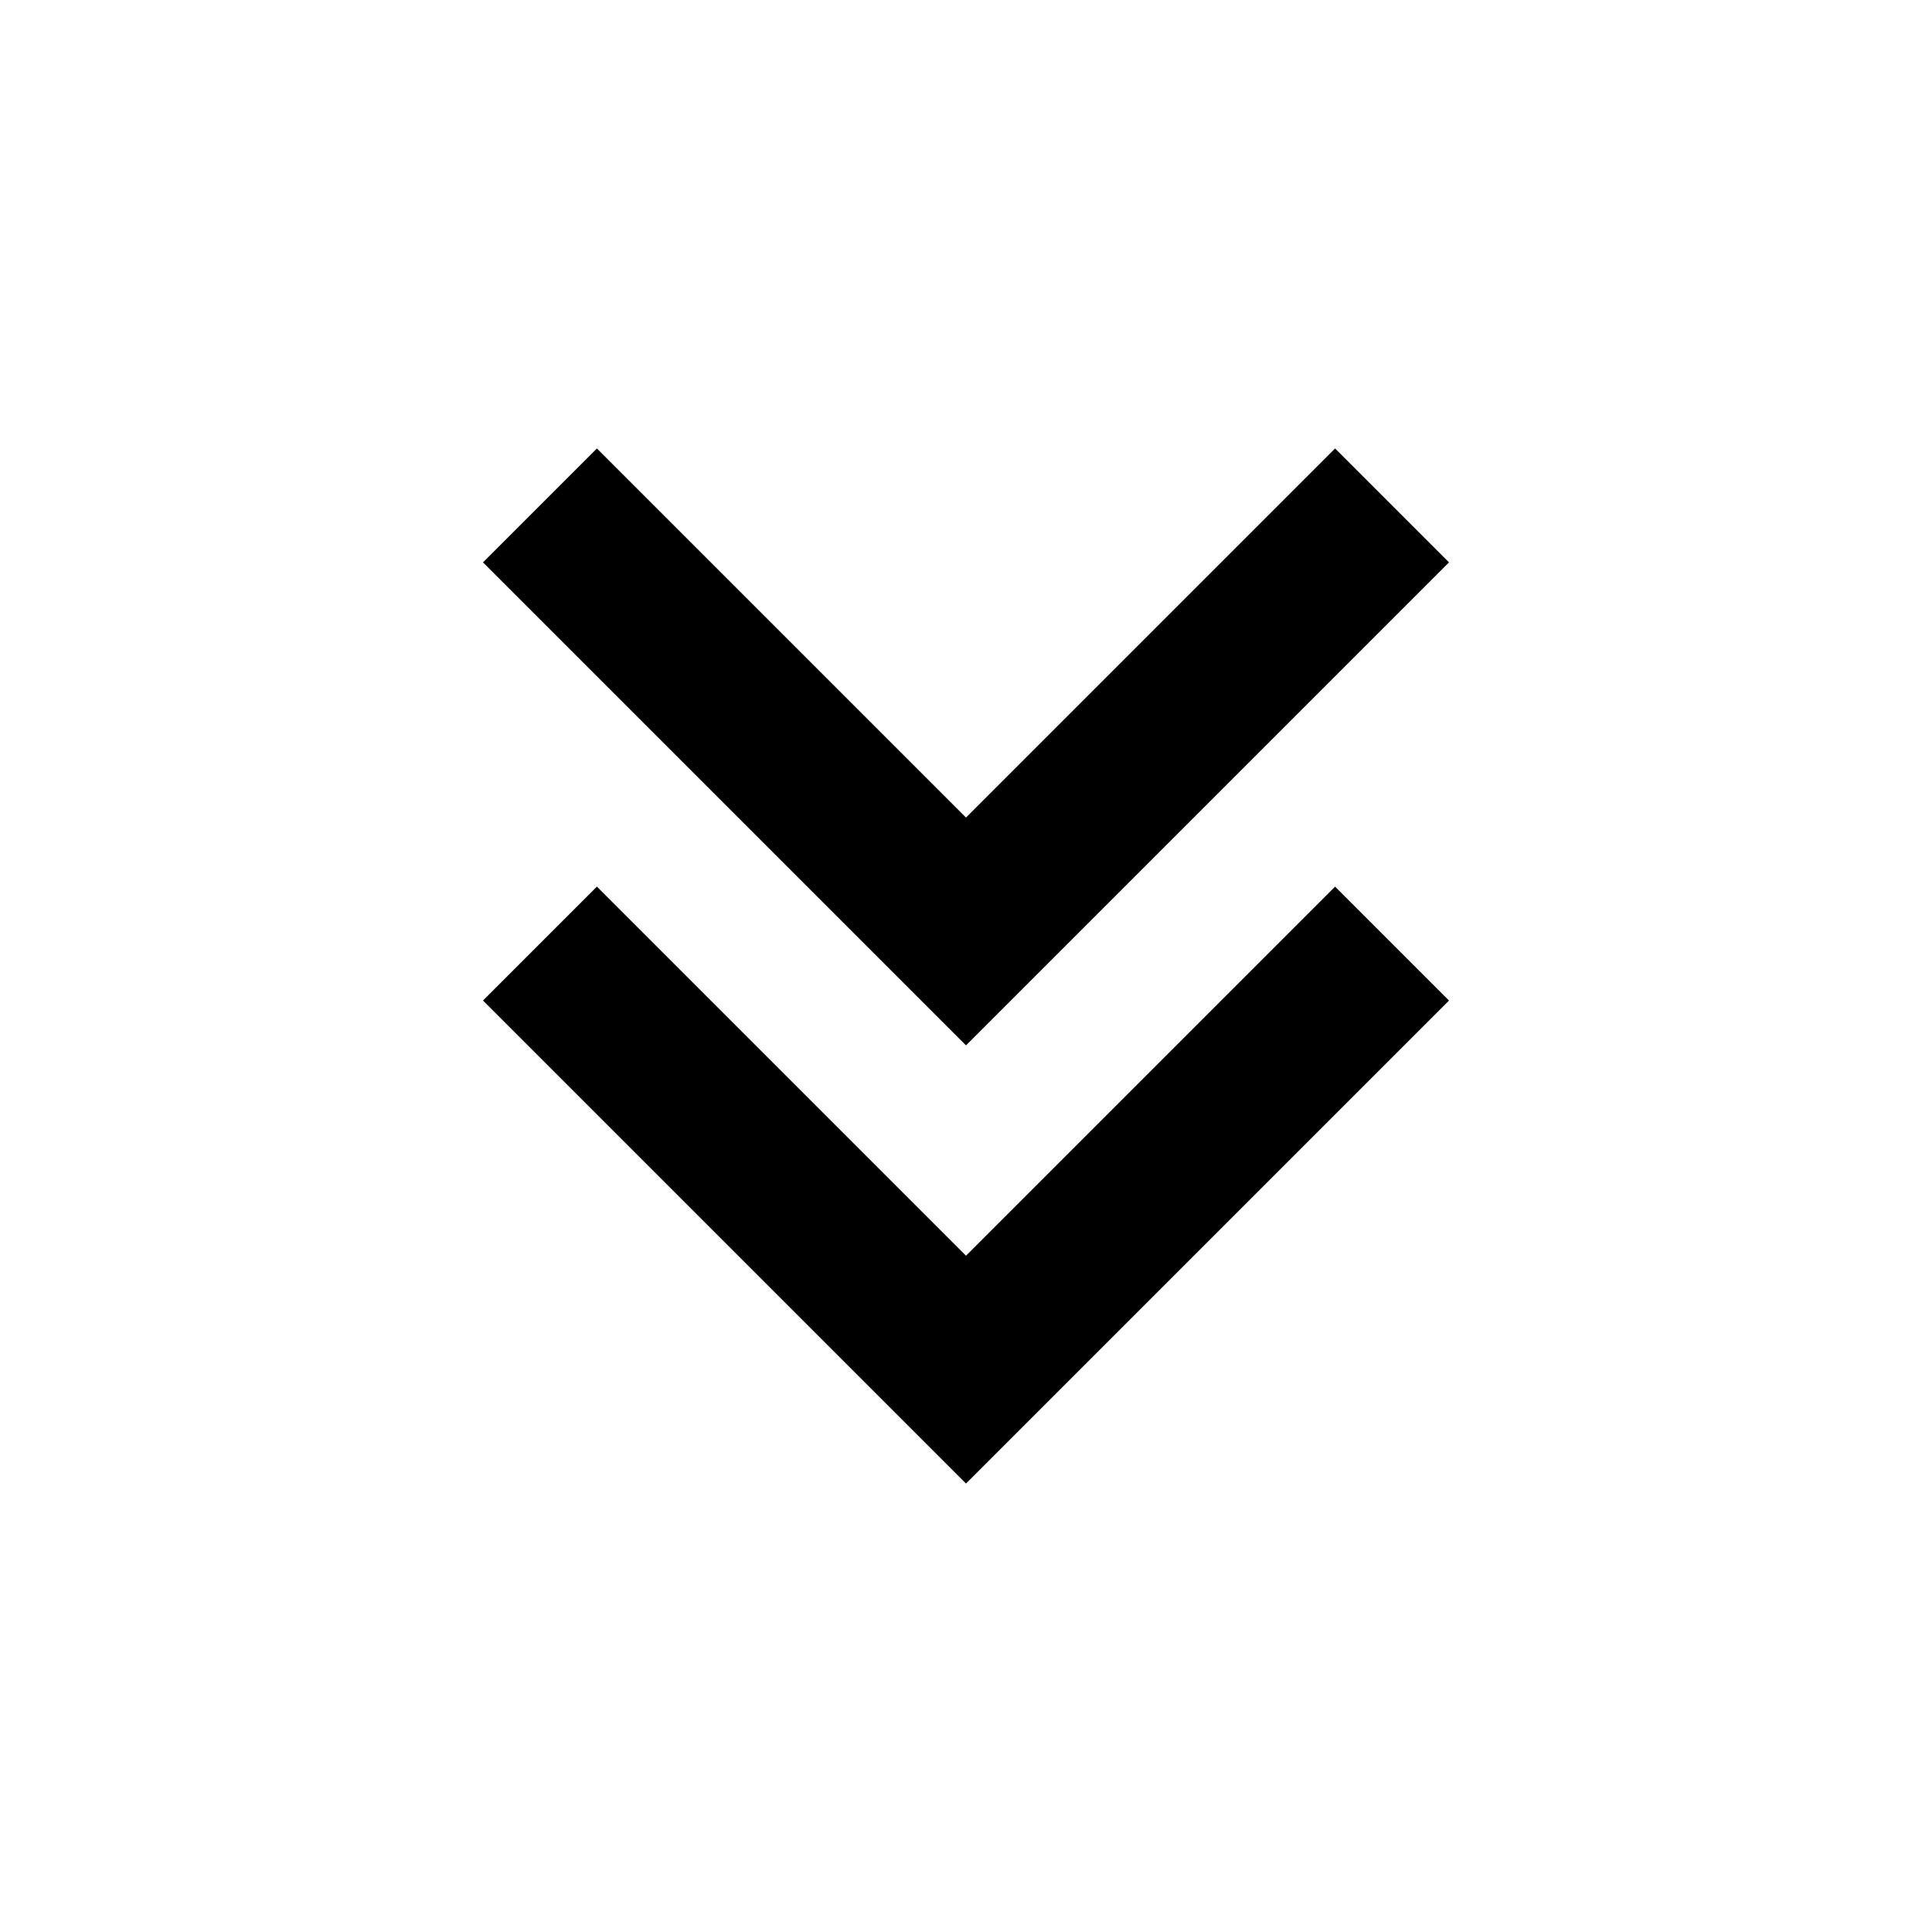 <?xml version="1.0" encoding="utf-8"?>
<!-- Generator: Adobe Illustrator 14.0.0, SVG Export Plug-In  -->
<!DOCTYPE svg PUBLIC "-//W3C//DTD SVG 1.1//EN" "http://www.w3.org/Graphics/SVG/1.1/DTD/svg11.dtd">
<svg version="1.1"
	 xmlns="http://www.w3.org/2000/svg" xmlns:xlink="http://www.w3.org/1999/xlink" xmlns:a="http://ns.adobe.com/AdobeSVGViewerExtensions/3.0/"
	 x="0px" y="0px" width="48px" height="48px" viewBox="0 0.5 48 48" enable-background="new 0 0.5 48 48" xml:space="preserve">
<defs>
</defs>
<path d="M33.17,11.642L24,20.812l-9.17-9.17L12,14.472l12,12l12-12L33.17,11.642z"/>
<path d="M33.17,22.528L24,31.698l-9.17-9.17L12,25.358l12,12l12-12L33.17,22.528z"/>
<path fill="none" d="M0,0h48v48H0V0z"/>
</svg>
